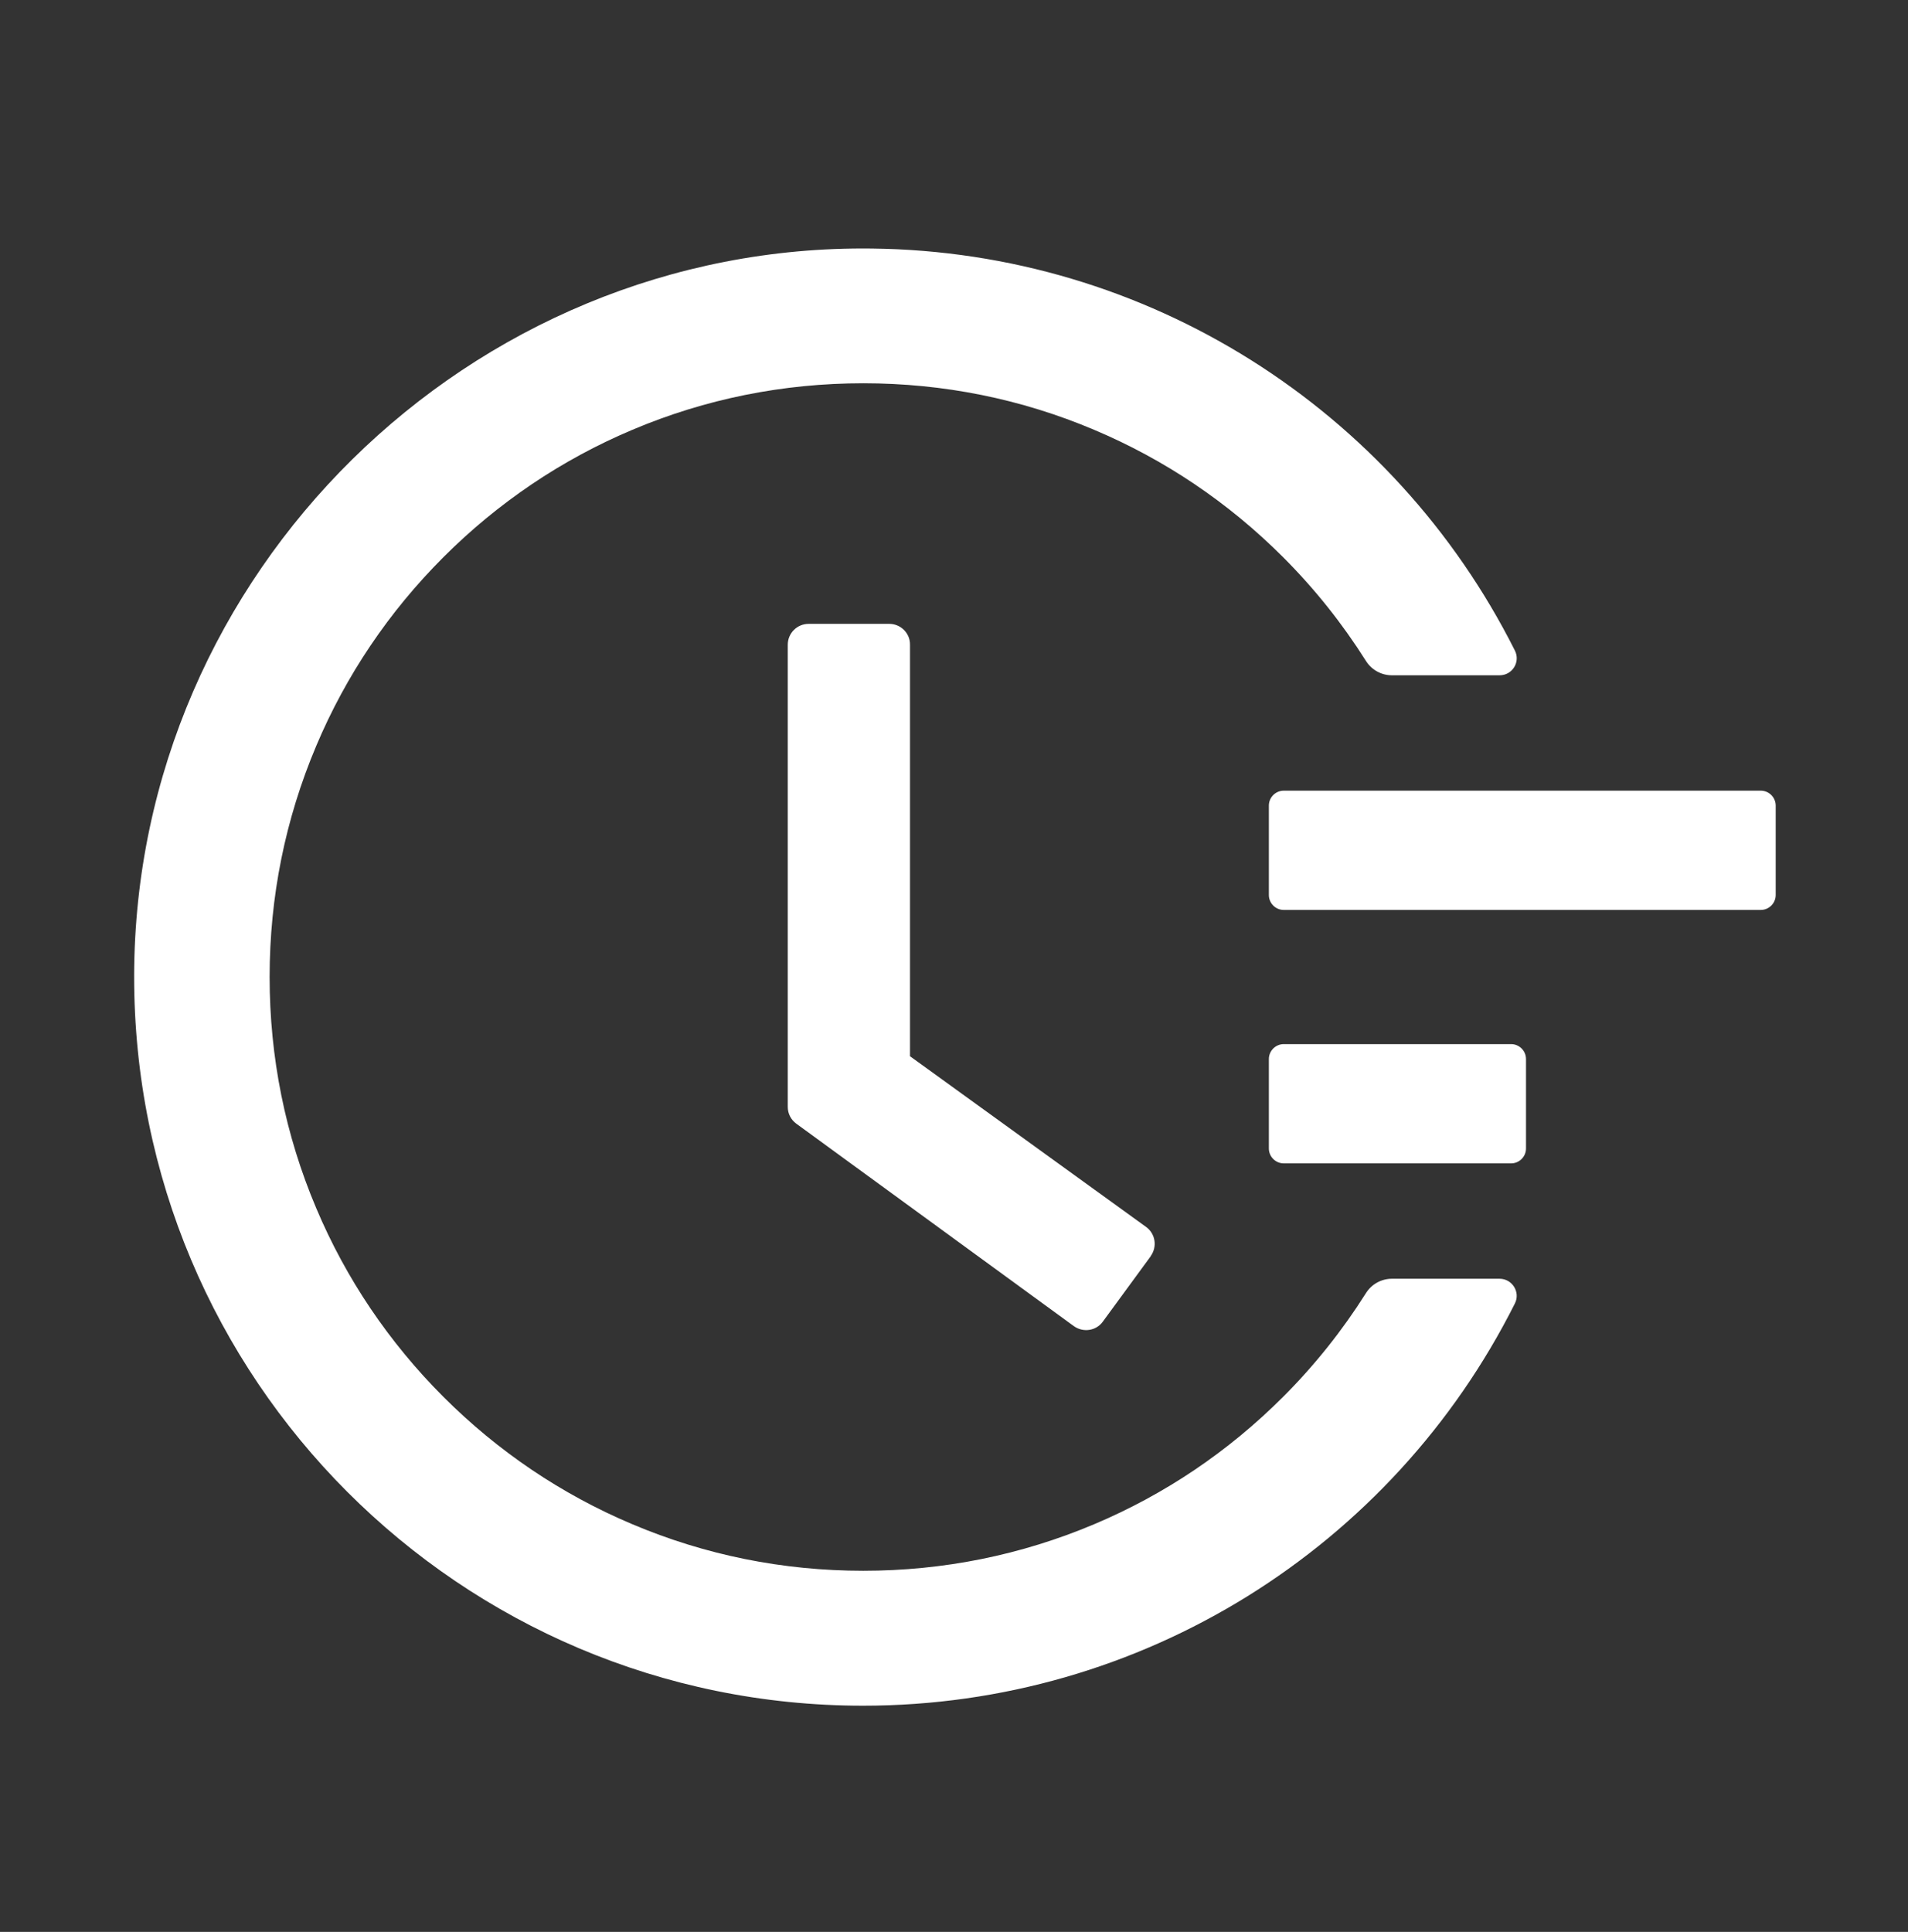 <svg width="81" height="82" viewBox="0 0 81 82" fill="none" xmlns="http://www.w3.org/2000/svg">
<rect x="0" y="0" width="81" height="82" fill="#333333" stroke="none"/>
<path d="M74.75 33.56H54.5C54.152 33.56 53.867 33.845 53.867 34.193V37.99C53.867 38.338 54.152 38.623 54.5 38.623H74.75C75.098 38.623 75.383 38.338 75.383 37.99V34.193C75.383 33.845 75.098 33.56 74.75 33.56ZM64.151 44.318H54.5C54.152 44.318 53.867 44.603 53.867 44.951V48.748C53.867 49.096 54.152 49.38 54.5 49.38H64.151C64.499 49.38 64.783 49.096 64.783 48.748V44.951C64.783 44.603 64.499 44.318 64.151 44.318ZM37.754 26.48H34.329C33.839 26.48 33.443 26.876 33.443 27.366V46.984C33.443 47.268 33.578 47.529 33.807 47.696L45.585 56.286C45.981 56.571 46.535 56.492 46.819 56.096L48.852 53.32V53.312C49.137 52.916 49.05 52.362 48.655 52.078L38.632 44.832V27.366C38.64 26.876 38.237 26.48 37.754 26.48V26.48Z" fill="white"/>
<path d="M63.661 54.277H59.089C58.646 54.277 58.227 54.506 57.989 54.886C56.985 56.476 55.814 57.947 54.469 59.292C52.152 61.609 49.454 63.429 46.456 64.694C43.348 66.007 40.049 66.672 36.648 66.672C33.239 66.672 29.94 66.007 26.839 64.694C23.841 63.429 21.144 61.609 18.826 59.292C16.509 56.974 14.689 54.277 13.424 51.279C12.111 48.178 11.446 44.879 11.446 41.47C11.446 38.061 12.111 34.77 13.424 31.662C14.689 28.663 16.509 25.966 18.826 23.648C21.144 21.331 23.841 19.512 26.839 18.246C29.94 16.933 33.246 16.268 36.648 16.268C40.057 16.268 43.356 16.933 46.456 18.246C49.454 19.512 52.152 21.331 54.469 23.648C55.814 24.993 56.985 26.465 57.989 28.055C58.227 28.434 58.646 28.663 59.089 28.663H63.661C64.207 28.663 64.555 28.094 64.31 27.611C59.152 17.352 48.695 10.684 37.02 10.549C19.926 10.336 5.727 24.329 5.695 41.407C5.664 58.517 19.53 72.399 36.64 72.399C48.466 72.399 59.097 65.707 64.31 55.329C64.555 54.846 64.199 54.277 63.661 54.277V54.277Z" fill="white"/>
</svg>
